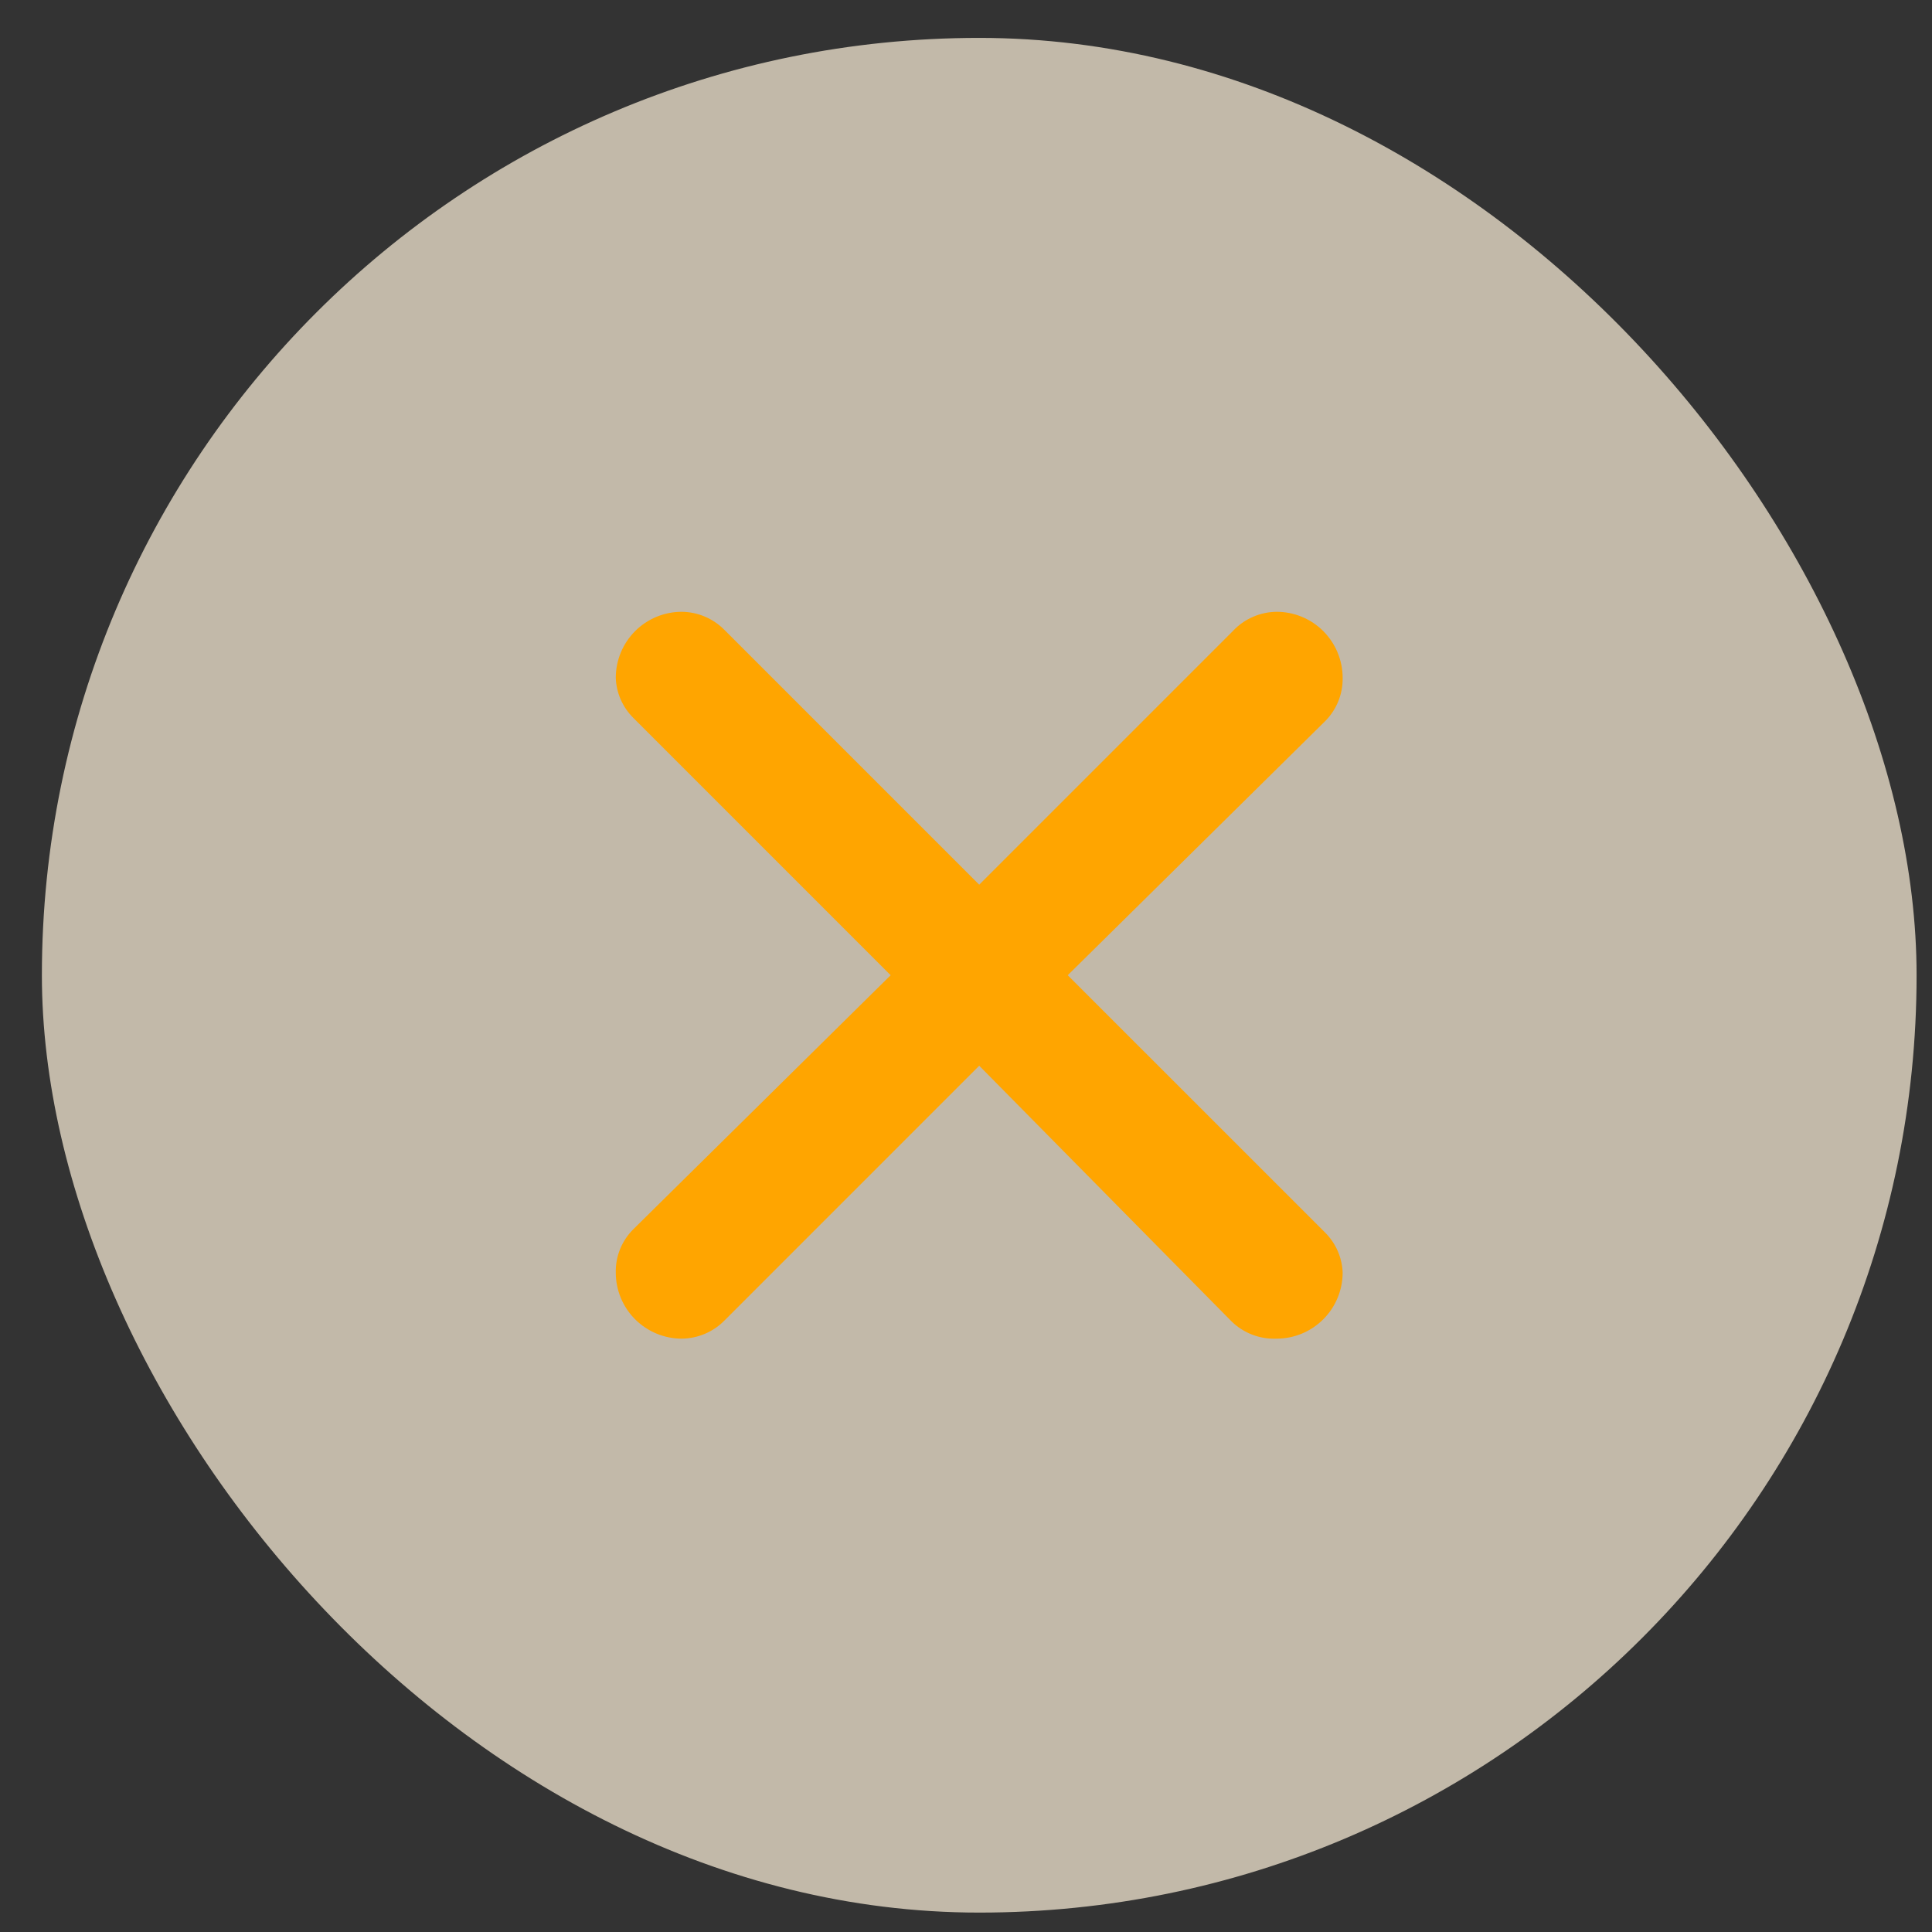 <svg width="44" height="44" viewBox="0 0 44 44" fill="none" xmlns="http://www.w3.org/2000/svg">
<rect x="0" y="0" width="44" height="44" fill="#333333" stroke="none"/>
<rect x="0.954" y="0.863" width="42.695" height="42.695" rx="21.348" fill="#FFF3DC" fill-opacity="0.7"/>
<path d="M16.492 14.339L22.301 20.148L28.08 14.369C28.207 14.233 28.361 14.124 28.532 14.05C28.702 13.975 28.887 13.935 29.073 13.933C29.472 13.933 29.855 14.091 30.137 14.373C30.419 14.656 30.578 15.038 30.578 15.438C30.581 15.622 30.547 15.805 30.477 15.976C30.407 16.147 30.303 16.302 30.172 16.431L24.317 22.21L30.172 28.064C30.419 28.307 30.565 28.635 30.578 28.982C30.578 29.381 30.419 29.764 30.137 30.046C29.855 30.328 29.472 30.487 29.073 30.487C28.881 30.495 28.69 30.463 28.511 30.393C28.332 30.323 28.17 30.217 28.035 30.081L22.301 24.271L16.507 30.066C16.38 30.197 16.228 30.302 16.06 30.374C15.892 30.446 15.711 30.485 15.528 30.487C15.129 30.487 14.747 30.328 14.464 30.046C14.182 29.764 14.024 29.381 14.024 28.982C14.02 28.797 14.054 28.614 14.124 28.443C14.194 28.273 14.298 28.118 14.43 27.989L20.284 22.21L14.43 16.356C14.182 16.113 14.036 15.784 14.024 15.438C14.024 15.038 14.182 14.656 14.464 14.373C14.747 14.091 15.129 13.933 15.528 13.933C15.89 13.937 16.236 14.083 16.492 14.339Z" fill="#FFA500"/>
</svg>
